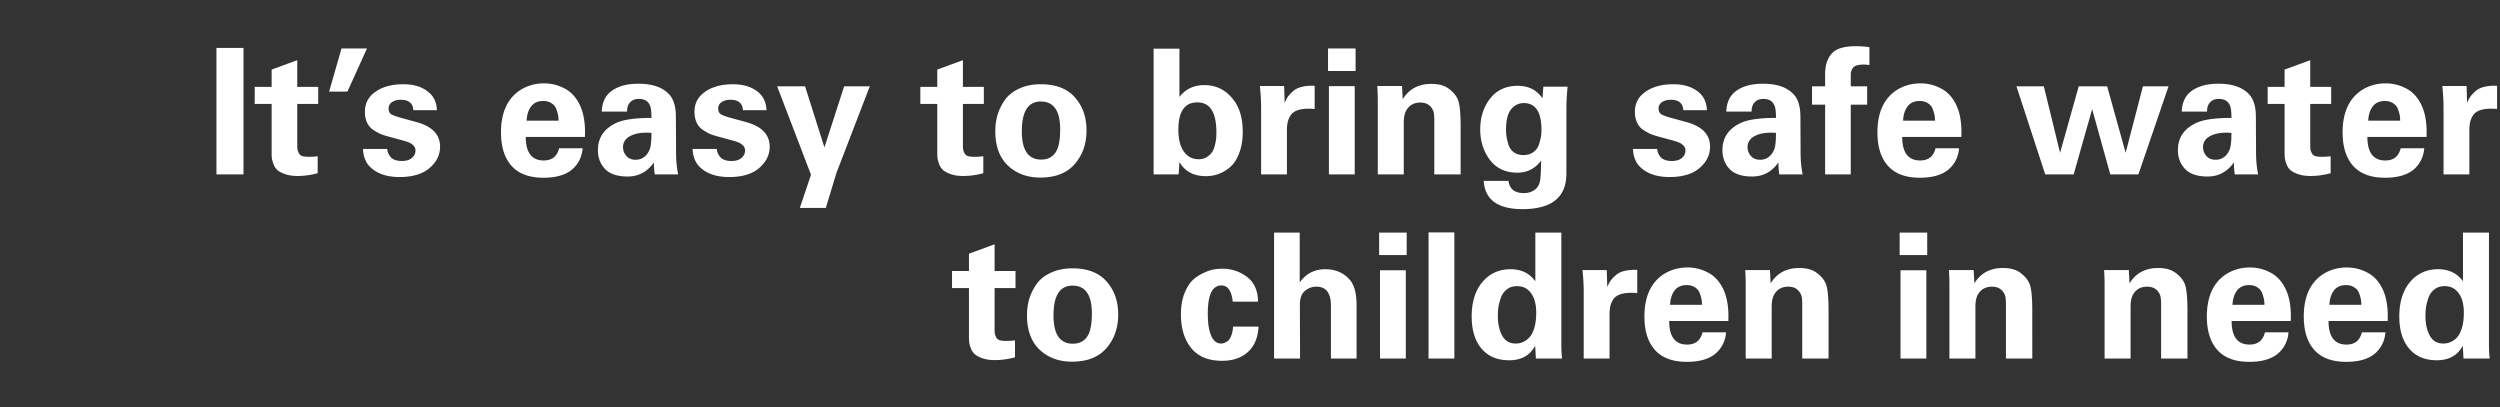 <svg width="258" height="42" viewBox="0 0 258 42" fill="none" xmlns="http://www.w3.org/2000/svg"><rect x="0" y="0" width="258" height="42" fill="#333333" stroke="none"/><path d="M22.338 18V4.95h2.79V18h-2.79zm10.446-1.872v1.746a7.892 7.892 0 01-2.07.288c-.504 0-.942-.066-1.314-.198-.36-.132-.624-.276-.792-.432a1.576 1.576 0 01-.396-.63c-.096-.276-.15-.486-.162-.63a6.98 6.98 0 01-.018-.558v-4.986h-1.746V8.964h1.746V7.182l2.646-.972v2.754h2.16v1.764h-2.16v4.104c0 .264.006.456.018.576.024.12.072.252.144.396a.613.613 0 00.36.306c.168.048.396.072.684.072.276 0 .576-.018.9-.054zm1.182-6.678l1.278-4.446h2.628L35.856 9.45h-1.89zm3.493 5.922h2.502c.025.336.157.63.397.882.24.24.611.36 1.116.36.444 0 .786-.102 1.026-.306.252-.216.377-.474.377-.774 0-.228-.09-.42-.27-.576-.167-.168-.498-.318-.99-.45l-1.655-.45a7.928 7.928 0 01-.703-.234 6.971 6.971 0 01-.702-.396 1.778 1.778 0 01-.666-.756c-.155-.324-.233-.702-.233-1.134 0-.876.365-1.566 1.097-2.07.732-.516 1.692-.774 2.88-.774.985 0 1.794.228 2.43.684.649.456.99 1.122 1.027 1.998h-2.43c-.048-.72-.48-1.08-1.297-1.08-.372 0-.678.084-.918.252a.743.743 0 00-.342.648c0 .276.09.474.27.594.18.108.505.228.972.36l1.639.45c1.62.444 2.43 1.29 2.43 2.538 0 .852-.366 1.59-1.098 2.214-.72.612-1.746.918-3.078.918-1.369 0-2.407-.372-3.114-1.116-.408-.432-.63-1.026-.666-1.782zm22.902-1.242H54.26c0 1.62.618 2.43 1.854 2.43.852 0 1.38-.42 1.584-1.26h2.43c-.06.78-.348 1.44-.864 1.98-.672.708-1.734 1.062-3.186 1.062-1.404 0-2.472-.378-3.204-1.134-.78-.816-1.17-1.998-1.17-3.546 0-1.992.63-3.426 1.89-4.302.756-.504 1.608-.756 2.556-.756a4.45 4.45 0 012.106.522c.66.336 1.182.894 1.566 1.674.42.864.6 1.974.54 3.33zm-6.012-1.674h3.294c0-.18-.012-.348-.036-.504a3.407 3.407 0 00-.18-.648 1.15 1.15 0 00-.486-.63c-.228-.168-.522-.252-.882-.252-.552 0-.972.192-1.26.576-.276.384-.426.87-.45 1.458zM69.985 18h-2.412a7.836 7.836 0 01-.09-1.242c-.672.972-1.578 1.458-2.718 1.458-1.008 0-1.764-.24-2.268-.72-.528-.528-.792-1.194-.792-1.998 0-1.296.642-2.238 1.926-2.826.744-.336 1.944-.504 3.6-.504 0-.552-.042-.954-.126-1.206-.18-.504-.576-.756-1.188-.756-.444 0-.78.168-1.008.504-.132.204-.198.474-.198.81h-2.61c.036-.96.378-1.674 1.026-2.142.684-.492 1.602-.738 2.754-.738 1.488 0 2.568.39 3.24 1.17.42.504.63 1.248.63 2.232l.018 3.654c0 .864.072 1.632.216 2.304zm-2.754-4.284c-.876-.072-1.584.024-2.124.288-.54.264-.81.66-.81 1.188 0 .336.114.636.342.9.228.264.546.396.954.396.456 0 .834-.174 1.134-.522a1.93 1.93 0 00.414-.882c.06-.336.09-.792.09-1.368zm4.242 1.656h2.502c.024.336.156.63.396.882.24.24.612.36 1.116.36.444 0 .786-.102 1.026-.306.252-.216.378-.474.378-.774 0-.228-.09-.42-.27-.576-.168-.168-.498-.318-.99-.45l-1.656-.45a7.928 7.928 0 01-.702-.234 6.971 6.971 0 01-.702-.396 1.778 1.778 0 01-.666-.756c-.156-.324-.234-.702-.234-1.134 0-.876.366-1.566 1.098-2.07.732-.516 1.692-.774 2.88-.774.984 0 1.794.228 2.43.684.648.456.99 1.122 1.026 1.998h-2.43c-.048-.72-.48-1.08-1.296-1.08-.372 0-.678.084-.918.252a.743.743 0 00-.342.648c0 .276.09.474.27.594.18.108.504.228.972.36L77 12.6c1.62.444 2.43 1.29 2.43 2.538 0 .852-.366 1.59-1.098 2.214-.72.612-1.746.918-3.078.918-1.368 0-2.406-.372-3.114-1.116-.408-.432-.63-1.026-.666-1.782zm8.73-6.462h2.88l1.998 6.3 2.034-6.3h2.646l-3.438 8.928-1.098 3.618h-2.682l1.152-3.42-3.492-9.126zm21.276 7.218v1.746a7.892 7.892 0 01-2.07.288c-.504 0-.942-.066-1.314-.198-.36-.132-.624-.276-.792-.432a1.576 1.576 0 01-.396-.63c-.096-.276-.15-.486-.162-.63a6.98 6.98 0 01-.018-.558v-4.986H94.98V8.964h1.746V7.182l2.646-.972v2.754h2.16v1.764h-2.16v4.104c0 .264.006.456.018.576.024.12.072.252.144.396a.613.613 0 00.36.306c.168.048.396.072.684.072.276 0 .576-.018.9-.054zm1.236-2.592c0-.588.078-1.152.234-1.692.168-.54.42-1.05.756-1.53.348-.492.84-.882 1.476-1.17.636-.3 1.38-.45 2.232-.45 1.56 0 2.736.456 3.528 1.368.792.9 1.188 2.034 1.188 3.402 0 1.38-.408 2.538-1.224 3.474-.804.924-1.986 1.386-3.546 1.386-1.356 0-2.472-.414-3.348-1.242-.864-.828-1.296-2.01-1.296-3.546zm2.736.018c0 1.944.666 2.916 1.998 2.916.636 0 1.122-.234 1.458-.702.336-.468.504-1.272.504-2.412 0-1.92-.666-2.88-1.998-2.88-1.308 0-1.962 1.026-1.962 3.078zM119.053 18V5.022h2.664v4.986c.624-.816 1.482-1.224 2.574-1.224 1.14 0 2.082.432 2.826 1.296.756.852 1.134 2.022 1.134 3.51 0 .816-.114 1.53-.342 2.142-.216.612-.51 1.092-.882 1.44a3.908 3.908 0 01-1.206.756 3.74 3.74 0 01-1.368.252c-1.26 0-2.172-.486-2.736-1.458-.036.66-.066 1.086-.09 1.278h-2.574zm6.48-4.32c0-2.076-.654-3.114-1.962-3.114-1.308 0-1.962.936-1.962 2.808 0 .996.192 1.758.576 2.286.384.516.888.774 1.512.774.348 0 .642-.084.882-.252.252-.168.438-.354.558-.558.12-.216.21-.474.27-.774.072-.312.108-.54.108-.684a6.34 6.34 0 00.018-.486zm4.614 4.32v-6.858c0-.696-.042-1.452-.126-2.268h2.502l.054 1.746c.108-.252.216-.462.324-.63.12-.168.294-.354.522-.558.228-.216.534-.372.918-.468a4.61 4.61 0 011.332-.108v2.394c-.636-.06-1.164-.036-1.584.072-.408.108-.702.294-.882.558a2.246 2.246 0 00-.324.756 4.415 4.415 0 00-.072.882V18h-2.664zm6.906-10.674V5.004h2.844v2.322h-2.844zm.09 10.674V8.892h2.664V18h-2.664zm5.045 0v-7.47c0-.684-.018-1.236-.054-1.656h2.556l.072 1.368c.648-1.056 1.632-1.584 2.952-1.584.792 0 1.41.18 1.854.54.456.348.762.738.918 1.17.168.468.252 1.374.252 2.718V18h-2.718v-5.652c0-.468-.048-.798-.144-.99-.252-.516-.684-.774-1.296-.774s-1.074.234-1.386.702c-.216.312-.324.774-.324 1.386V18h-2.682zm17.088-9.054h2.502c-.084.84-.126 1.59-.126 2.25v6.714c0 2.448-1.512 3.672-4.536 3.672-2.544 0-3.876-.972-3.996-2.916h2.556c.108.84.636 1.26 1.584 1.26.42 0 .78-.102 1.08-.306.3-.204.492-.498.576-.882.072-.288.114-1.008.126-2.16-.624.828-1.44 1.242-2.448 1.242-1.224 0-2.172-.444-2.844-1.332-.66-.888-.99-1.932-.99-3.132 0-1.236.336-2.292 1.008-3.168.684-.888 1.644-1.332 2.88-1.332 1.104 0 1.95.432 2.538 1.296l.09-1.206zm-3.852 4.41c0 .228.012.444.036.648.024.192.084.468.18.828.096.348.276.63.54.846.276.216.618.324 1.026.324.432 0 .786-.108 1.062-.324.288-.216.48-.498.576-.846a5.53 5.53 0 00.198-.828c.024-.192.036-.39.036-.594 0-1.848-.606-2.772-1.818-2.772-.54 0-.984.222-1.332.666-.336.444-.504 1.128-.504 2.052zm13.098 2.016h2.502c.024.336.156.63.396.882.24.24.612.36 1.116.36.444 0 .786-.102 1.026-.306.252-.216.378-.474.378-.774 0-.228-.09-.42-.27-.576-.168-.168-.498-.318-.99-.45l-1.656-.45a7.928 7.928 0 01-.702-.234 6.971 6.971 0 01-.702-.396 1.778 1.778 0 01-.666-.756c-.156-.324-.234-.702-.234-1.134 0-.876.366-1.566 1.098-2.07.732-.516 1.692-.774 2.88-.774.984 0 1.794.228 2.43.684.648.456.99 1.122 1.026 1.998h-2.43c-.048-.72-.48-1.08-1.296-1.08-.372 0-.678.084-.918.252a.743.743 0 00-.342.648c0 .276.09.474.27.594.18.108.504.228.972.36l1.638.45c1.62.444 2.43 1.29 2.43 2.538 0 .852-.366 1.59-1.098 2.214-.72.612-1.746.918-3.078.918-1.368 0-2.406-.372-3.114-1.116-.408-.432-.63-1.026-.666-1.782zM186.036 18h-2.412a7.836 7.836 0 01-.09-1.242c-.672.972-1.578 1.458-2.718 1.458-1.008 0-1.764-.24-2.268-.72-.528-.528-.792-1.194-.792-1.998 0-1.296.642-2.238 1.926-2.826.744-.336 1.944-.504 3.6-.504 0-.552-.042-.954-.126-1.206-.18-.504-.576-.756-1.188-.756-.444 0-.78.168-1.008.504-.132.204-.198.474-.198.81h-2.61c.036-.96.378-1.674 1.026-2.142.684-.492 1.602-.738 2.754-.738 1.488 0 2.568.39 3.24 1.17.42.504.63 1.248.63 2.232l.018 3.654c0 .864.072 1.632.216 2.304zm-2.754-4.284c-.876-.072-1.584.024-2.124.288-.54.264-.81.66-.81 1.188 0 .336.114.636.342.9.228.264.546.396.954.396.456 0 .834-.174 1.134-.522a1.93 1.93 0 00.414-.882c.06-.336.09-.792.09-1.368zm5.07 4.284v-7.2h-1.35V8.91h1.35V7.668c0-.912.222-1.62.666-2.124.444-.516 1.266-.774 2.466-.774.456 0 .936.03 1.44.09v1.854a5.33 5.33 0 00-.558-.054c-.324 0-.588.036-.792.108a.768.768 0 00-.414.324c-.072.144-.12.264-.144.36a3.374 3.374 0 00-.018.396V8.91h1.692v1.89h-1.692V18h-2.646zm14.058-3.87h-6.102c0 1.62.618 2.43 1.854 2.43.852 0 1.38-.42 1.584-1.26h2.43c-.06.78-.348 1.44-.864 1.98-.672.708-1.734 1.062-3.186 1.062-1.404 0-2.472-.378-3.204-1.134-.78-.816-1.17-1.998-1.17-3.546 0-1.992.63-3.426 1.89-4.302.756-.504 1.608-.756 2.556-.756a4.45 4.45 0 012.106.522c.66.336 1.182.894 1.566 1.674.42.864.6 1.974.54 3.33zm-6.012-1.674h3.294c0-.18-.012-.348-.036-.504a3.407 3.407 0 00-.18-.648 1.15 1.15 0 00-.486-.63c-.228-.168-.522-.252-.882-.252-.552 0-.972.192-1.26.576-.276.384-.426.87-.45 1.458zm11.7-3.546h2.826l1.674 6.858 1.926-6.858h2.934l1.908 6.858 1.782-6.858h2.646L220.68 18h-2.898l-1.872-6.732L214.002 18h-2.934l-2.97-9.09zM233.04 18h-2.412a7.836 7.836 0 01-.09-1.242c-.672.972-1.578 1.458-2.718 1.458-1.008 0-1.764-.24-2.268-.72-.528-.528-.792-1.194-.792-1.998 0-1.296.642-2.238 1.926-2.826.744-.336 1.944-.504 3.6-.504 0-.552-.042-.954-.126-1.206-.18-.504-.576-.756-1.188-.756-.444 0-.78.168-1.008.504-.132.204-.198.474-.198.81h-2.61c.036-.96.378-1.674 1.026-2.142.684-.492 1.602-.738 2.754-.738 1.488 0 2.568.39 3.24 1.17.42.504.63 1.248.63 2.232l.018 3.654c0 .864.072 1.632.216 2.304zm-2.754-4.284c-.876-.072-1.584.024-2.124.288-.54.264-.81.66-.81 1.188 0 .336.114.636.342.9.228.264.546.396.954.396.456 0 .834-.174 1.134-.522a1.93 1.93 0 00.414-.882c.06-.336.09-.792.09-1.368zm10.236 2.412v1.746a7.892 7.892 0 01-2.07.288c-.504 0-.942-.066-1.314-.198-.36-.132-.624-.276-.792-.432a1.576 1.576 0 01-.396-.63c-.096-.276-.15-.486-.162-.63a6.98 6.98 0 01-.018-.558v-4.986h-1.746V8.964h1.746V7.182l2.646-.972v2.754h2.16v1.764h-2.16v4.104c0 .264.006.456.018.576.024.12.072.252.144.396a.613.613 0 00.36.306c.168.048.396.072.684.072.276 0 .576-.018.9-.054zm9.894-1.998h-6.102c0 1.62.618 2.43 1.854 2.43.852 0 1.38-.42 1.584-1.26h2.43c-.06.78-.348 1.44-.864 1.98-.672.708-1.734 1.062-3.186 1.062-1.404 0-2.472-.378-3.204-1.134-.78-.816-1.17-1.998-1.17-3.546 0-1.992.63-3.426 1.89-4.302.756-.504 1.608-.756 2.556-.756a4.45 4.45 0 012.106.522c.66.336 1.182.894 1.566 1.674.42.864.6 1.974.54 3.33zm-6.012-1.674h3.294c0-.18-.012-.348-.036-.504a3.407 3.407 0 00-.18-.648 1.15 1.15 0 00-.486-.63c-.228-.168-.522-.252-.882-.252-.552 0-.972.192-1.26.576-.276.384-.426.87-.45 1.458zm7.77 5.544v-6.858c0-.696-.042-1.452-.126-2.268h2.502l.054 1.746c.108-.252.216-.462.324-.63.12-.168.294-.354.522-.558.228-.216.534-.372.918-.468a4.61 4.61 0 011.332-.108v2.394c-.636-.06-1.164-.036-1.584.072-.408.108-.702.294-.882.558a2.246 2.246 0 00-.324.756 4.415 4.415 0 00-.072.882V18h-2.664zM104.748 35.128v1.746a7.892 7.892 0 01-2.07.288c-.504 0-.942-.066-1.314-.198-.36-.132-.624-.276-.792-.432a1.576 1.576 0 01-.396-.63c-.096-.276-.15-.486-.162-.63a7.009 7.009 0 01-.018-.558v-4.986H98.25v-1.764h1.746v-1.782l2.646-.972v2.754h2.16v1.764h-2.16v4.104c0 .264.006.456.018.576.024.12.072.252.144.396a.613.613 0 00.36.306c.168.048.396.072.684.072.276 0 .576-.018.9-.054zm1.237-2.592c0-.588.078-1.152.234-1.692.168-.54.42-1.05.756-1.53.348-.492.84-.882 1.476-1.17.636-.3 1.38-.45 2.232-.45 1.56 0 2.736.456 3.528 1.368.792.9 1.188 2.034 1.188 3.402 0 1.38-.408 2.538-1.224 3.474-.804.924-1.986 1.386-3.546 1.386-1.356 0-2.472-.414-3.348-1.242-.864-.828-1.296-2.01-1.296-3.546zm2.736.018c0 1.944.666 2.916 1.998 2.916.636 0 1.122-.234 1.458-.702.336-.468.504-1.272.504-2.412 0-1.92-.666-2.88-1.998-2.88-1.308 0-1.962 1.026-1.962 3.078zm21.107-1.422h-2.61c-.12-1.116-.51-1.674-1.17-1.674-.936 0-1.404.966-1.404 2.898 0 1.38.222 2.31.666 2.79a.948.948 0 001.008.252c.108-.036.234-.102.378-.198.144-.108.264-.288.36-.54.108-.264.174-.582.198-.954h2.628c-.06 1.176-.45 2.07-1.17 2.682-.66.564-1.524.846-2.592.846-1.356 0-2.388-.402-3.096-1.206-.768-.888-1.152-2.082-1.152-3.582 0-.78.108-1.47.324-2.07.228-.6.498-1.062.81-1.386.324-.324.69-.582 1.098-.774.42-.204.786-.336 1.098-.396.324-.06.63-.09.918-.09.972 0 1.83.282 2.574.846.744.564 1.122 1.416 1.134 2.556zM131.484 37V24.004h2.646v5.148c.648-.912 1.524-1.368 2.628-1.368 1.128 0 2.01.408 2.646 1.224.396.552.594 1.374.594 2.466V37h-2.646v-5.436c0-1.32-.498-1.98-1.494-1.98-.456 0-.858.15-1.206.45-.336.288-.504.756-.504 1.404l.018 5.562h-2.682zm10.842-10.674v-2.322h2.844v2.322h-2.844zm.09 10.674v-9.108h2.664V37h-2.664zm5.01 0V23.986h2.664V37h-2.664zm11.022-7.974v-5.022h2.682v11.52c0 .528.024 1.02.072 1.476h-2.7l-.072-1.314c-.252.456-.558.798-.918 1.026-.48.312-1.068.468-1.764.468-1.212 0-2.16-.396-2.844-1.188-.684-.804-1.026-1.914-1.026-3.33 0-1.488.366-2.67 1.098-3.546.744-.888 1.716-1.332 2.916-1.332 1.104 0 1.956.414 2.556 1.242zm-3.87 3.564c0 .828.15 1.512.45 2.052.3.54.762.81 1.386.81a1.83 1.83 0 001.008-.288c.3-.192.528-.438.684-.738.288-.552.432-1.266.432-2.142 0-.876-.18-1.554-.54-2.034-.348-.48-.828-.72-1.44-.72-.42 0-.774.114-1.062.342-.276.216-.48.504-.612.864-.12.36-.204.684-.252.972a7.105 7.105 0 00-.054.882zM163.44 37v-6.858c0-.696-.042-1.452-.126-2.268h2.502l.054 1.746c.108-.252.216-.462.324-.63.12-.168.294-.354.522-.558.228-.216.534-.372.918-.468a4.61 4.61 0 011.332-.108v2.394c-.636-.06-1.164-.036-1.584.072-.408.108-.702.294-.882.558a2.246 2.246 0 00-.324.756 4.415 4.415 0 00-.072.882V37h-2.664zm14.923-3.87h-6.102c0 1.62.618 2.43 1.854 2.43.852 0 1.38-.42 1.584-1.26h2.43c-.06.78-.348 1.44-.864 1.98-.672.708-1.734 1.062-3.186 1.062-1.404 0-2.472-.378-3.204-1.134-.78-.816-1.17-1.998-1.17-3.546 0-1.992.63-3.426 1.89-4.302.756-.504 1.608-.756 2.556-.756a4.45 4.45 0 012.106.522c.66.336 1.182.894 1.566 1.674.42.864.6 1.974.54 3.33zm-6.012-1.674h3.294c0-.18-.012-.348-.036-.504a3.407 3.407 0 00-.18-.648 1.15 1.15 0 00-.486-.63c-.228-.168-.522-.252-.882-.252-.552 0-.972.192-1.26.576-.276.384-.426.87-.45 1.458zM180.157 37v-7.47c0-.684-.018-1.236-.054-1.656h2.556l.072 1.368c.648-1.056 1.632-1.584 2.952-1.584.792 0 1.41.18 1.854.54.456.348.762.738.918 1.17.168.468.252 1.374.252 2.718V37h-2.718v-5.652c0-.468-.048-.798-.144-.99-.252-.516-.684-.774-1.296-.774s-1.074.234-1.386.702c-.216.312-.324.774-.324 1.386V37h-2.682zm15.888-10.674v-2.322h2.844v2.322h-2.844zm.09 10.674v-9.108h2.664V37h-2.664zm5.046 0v-7.47c0-.684-.018-1.236-.054-1.656h2.556l.072 1.368c.648-1.056 1.632-1.584 2.952-1.584.792 0 1.41.18 1.854.54.456.348.762.738.918 1.17.168.468.252 1.374.252 2.718V37h-2.718v-5.652c0-.468-.048-.798-.144-.99-.252-.516-.684-.774-1.296-.774s-1.074.234-1.386.702c-.216.312-.324.774-.324 1.386V37h-2.682zm16.013 0v-7.47c0-.684-.018-1.236-.054-1.656h2.556l.072 1.368c.648-1.056 1.632-1.584 2.952-1.584.792 0 1.41.18 1.854.54.456.348.762.738.918 1.17.168.468.252 1.374.252 2.718V37h-2.718v-5.652c0-.468-.048-.798-.144-.99-.252-.516-.684-.774-1.296-.774s-1.074.234-1.386.702c-.216.312-.324.774-.324 1.386V37h-2.682zm19.212-3.87h-6.102c0 1.62.618 2.43 1.854 2.43.852 0 1.38-.42 1.584-1.26h2.43c-.06.78-.348 1.44-.864 1.98-.672.708-1.734 1.062-3.186 1.062-1.404 0-2.472-.378-3.204-1.134-.78-.816-1.17-1.998-1.17-3.546 0-1.992.63-3.426 1.89-4.302.756-.504 1.608-.756 2.556-.756a4.45 4.45 0 012.106.522c.66.336 1.182.894 1.566 1.674.42.864.6 1.974.54 3.33zm-6.012-1.674h3.294c0-.18-.012-.348-.036-.504a3.407 3.407 0 00-.18-.648 1.15 1.15 0 00-.486-.63c-.228-.168-.522-.252-.882-.252-.552 0-.972.192-1.26.576-.276.384-.426.87-.45 1.458zm16.014 1.674h-6.102c0 1.62.618 2.43 1.854 2.43.852 0 1.38-.42 1.584-1.26h2.43c-.06.78-.348 1.44-.864 1.98-.672.708-1.734 1.062-3.186 1.062-1.404 0-2.472-.378-3.204-1.134-.78-.816-1.17-1.998-1.17-3.546 0-1.992.63-3.426 1.89-4.302.756-.504 1.608-.756 2.556-.756a4.45 4.45 0 012.106.522c.66.336 1.182.894 1.566 1.674.42.864.6 1.974.54 3.33zm-6.012-1.674h3.294c0-.18-.012-.348-.036-.504a3.407 3.407 0 00-.18-.648 1.15 1.15 0 00-.486-.63c-.228-.168-.522-.252-.882-.252-.552 0-.972.192-1.26.576-.276.384-.426.87-.45 1.458zm13.782-2.43v-5.022h2.682v11.52c0 .528.024 1.02.072 1.476h-2.7l-.072-1.314c-.252.456-.558.798-.918 1.026-.48.312-1.068.468-1.764.468-1.212 0-2.16-.396-2.844-1.188-.684-.804-1.026-1.914-1.026-3.33 0-1.488.366-2.67 1.098-3.546.744-.888 1.716-1.332 2.916-1.332 1.104 0 1.956.414 2.556 1.242zm-3.87 3.564c0 .828.15 1.512.45 2.052.3.54.762.81 1.386.81a1.83 1.83 0 001.008-.288c.3-.192.528-.438.684-.738.288-.552.432-1.266.432-2.142 0-.876-.18-1.554-.54-2.034-.348-.48-.828-.72-1.44-.72-.42 0-.774.114-1.062.342-.276.216-.48.504-.612.864-.12.36-.204.684-.252.972a7.105 7.105 0 00-.054.882z" fill="#fff"/></svg>